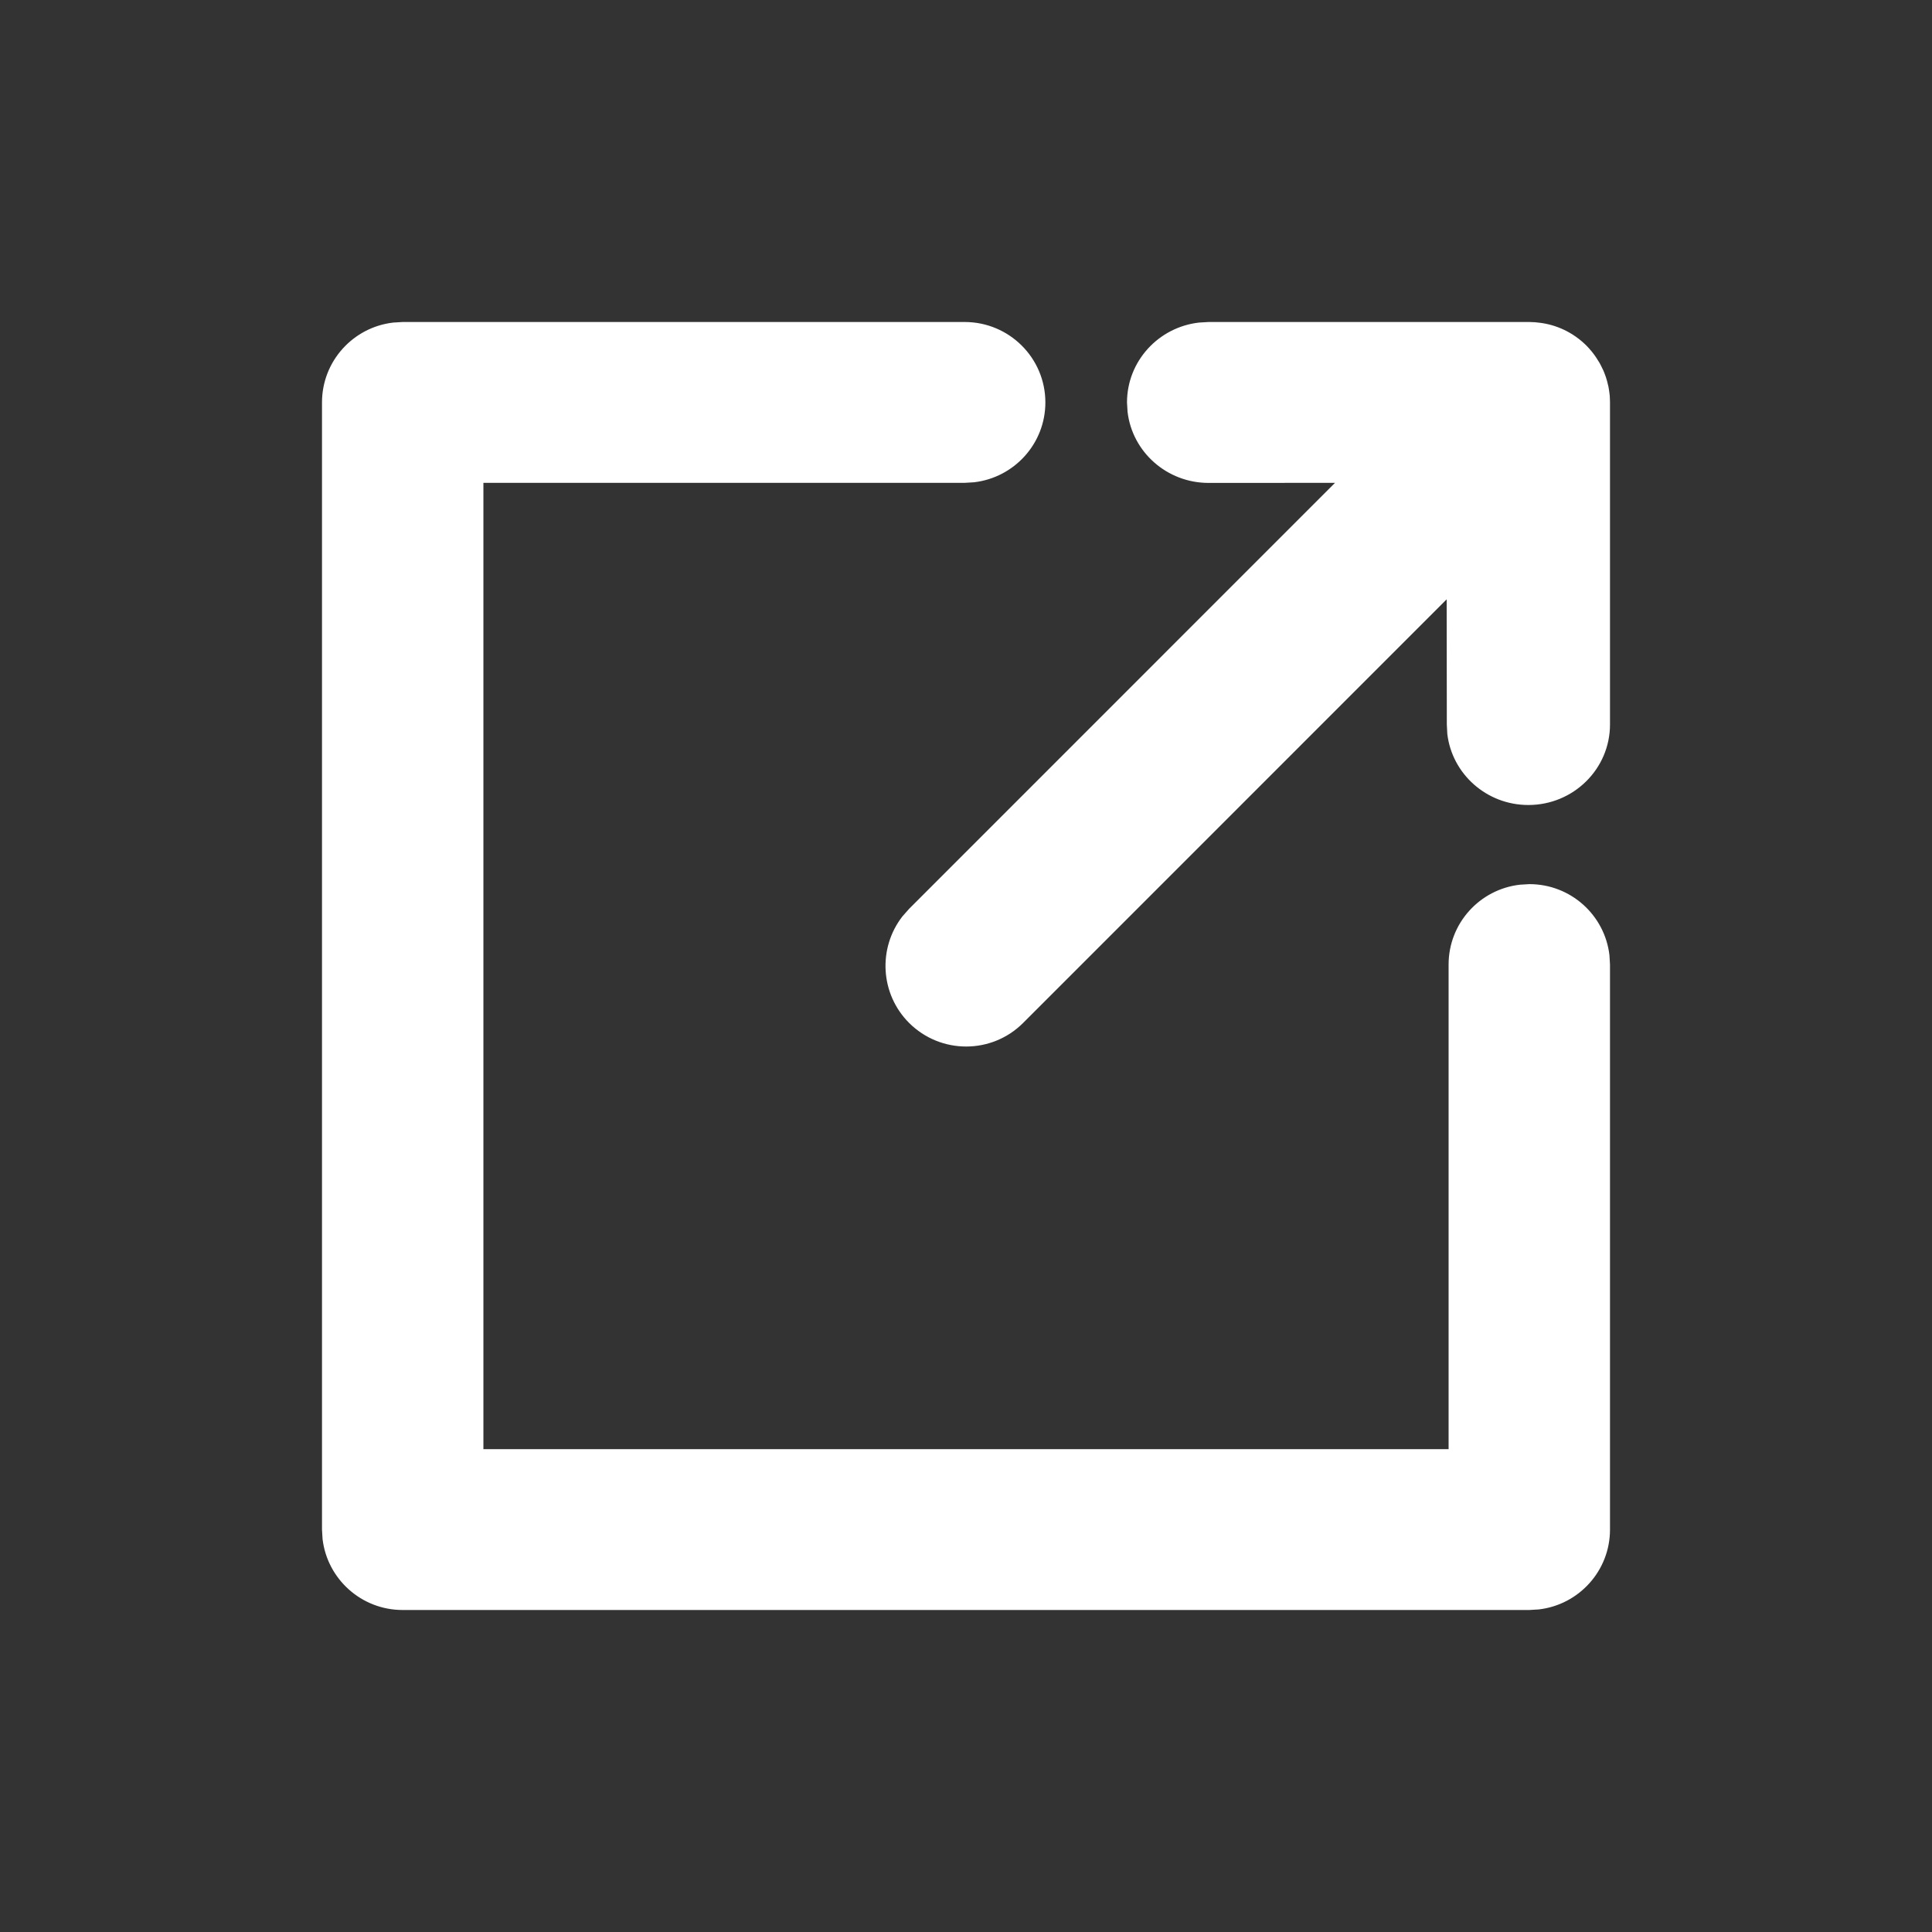 <?xml version="1.0" encoding="UTF-8"?>
<svg width="24px" height="24px" viewBox="0 0 24 24" version="1.1" xmlns="http://www.w3.org/2000/svg" xmlns:xlink="http://www.w3.org/1999/xlink">
    <rect x="0" y="0" width="24" height="24" fill="#333333" stroke="none"/>
    <title>Icon-App/Function/External-White</title>
    <g id="Icon-App/Function/External-White" stroke="none" stroke-width="1" fill="none" fill-rule="evenodd">
        <g id="App/✱-Foundation/Icons/Function/External" transform="translate(4, 4)" fill="#FFFFFF">
            <path d="M7.983,0 C8.537,0 8.986,0.447 8.986,0.999 C8.986,1.511 8.599,1.933 8.1,1.991 L7.983,1.998 L2.005,1.998 L2.005,14.002 L13.995,14.002 L13.995,7.982 C13.995,7.469 14.382,7.047 14.881,6.99 L14.998,6.983 C15.512,6.983 15.935,7.368 15.993,7.865 L16,7.982 L16,15.001 C16,15.513 15.613,15.936 15.114,15.993 L14.998,16 L1.002,16 C0.488,16 0.065,15.614 0.007,15.118 L0,15.001 L0,0.999 C0,0.487 0.387,0.064 0.886,0.007 L1.002,0 L7.983,0 Z M14.986,0 L15.006,3.19217754e-05 C15.036,0 15.066,0.002 15.096,0.005 L14.986,0 C15.03,0 15.073,0.003 15.116,0.008 C15.332,0.032 15.541,0.128 15.707,0.293 C15.753,0.34 15.795,0.391 15.83,0.444 C15.835,0.453 15.841,0.462 15.846,0.47 C15.862,0.493 15.876,0.517 15.888,0.542 C15.893,0.551 15.898,0.561 15.902,0.571 C15.913,0.591 15.922,0.612 15.93,0.633 C15.936,0.65 15.943,0.667 15.949,0.685 C15.954,0.702 15.959,0.718 15.964,0.735 C15.97,0.758 15.976,0.781 15.981,0.805 C15.983,0.819 15.986,0.833 15.988,0.847 C15.99,0.859 15.992,0.871 15.993,0.883 L15.997,0.918 C15.998,0.935 15.999,0.951 15.999,0.967 L16,1 L16,5 C16,5.552 15.546,6 14.986,6 C14.466,6 14.038,5.614 13.979,5.117 L13.973,5 L13.971,3.445 L8.71,8.707 C8.319,9.098 7.685,9.098 7.293,8.707 C6.932,8.345 6.905,7.777 7.21,7.384 L7.293,7.29 L12.584,1.998 L11.014,1.999 C10.494,1.999 10.065,1.613 10.007,1.116 L10,1 C10,0.487 10.391,0.064 10.895,0.007 L11.014,0 L14.986,0 Z" id="Combined-Shape"></path>
        </g>
        <g id="24x24-Spacers">
            <rect id="Rectangle" x="0" y="0" width="24" height="24"></rect>
        </g>
    </g>
</svg>